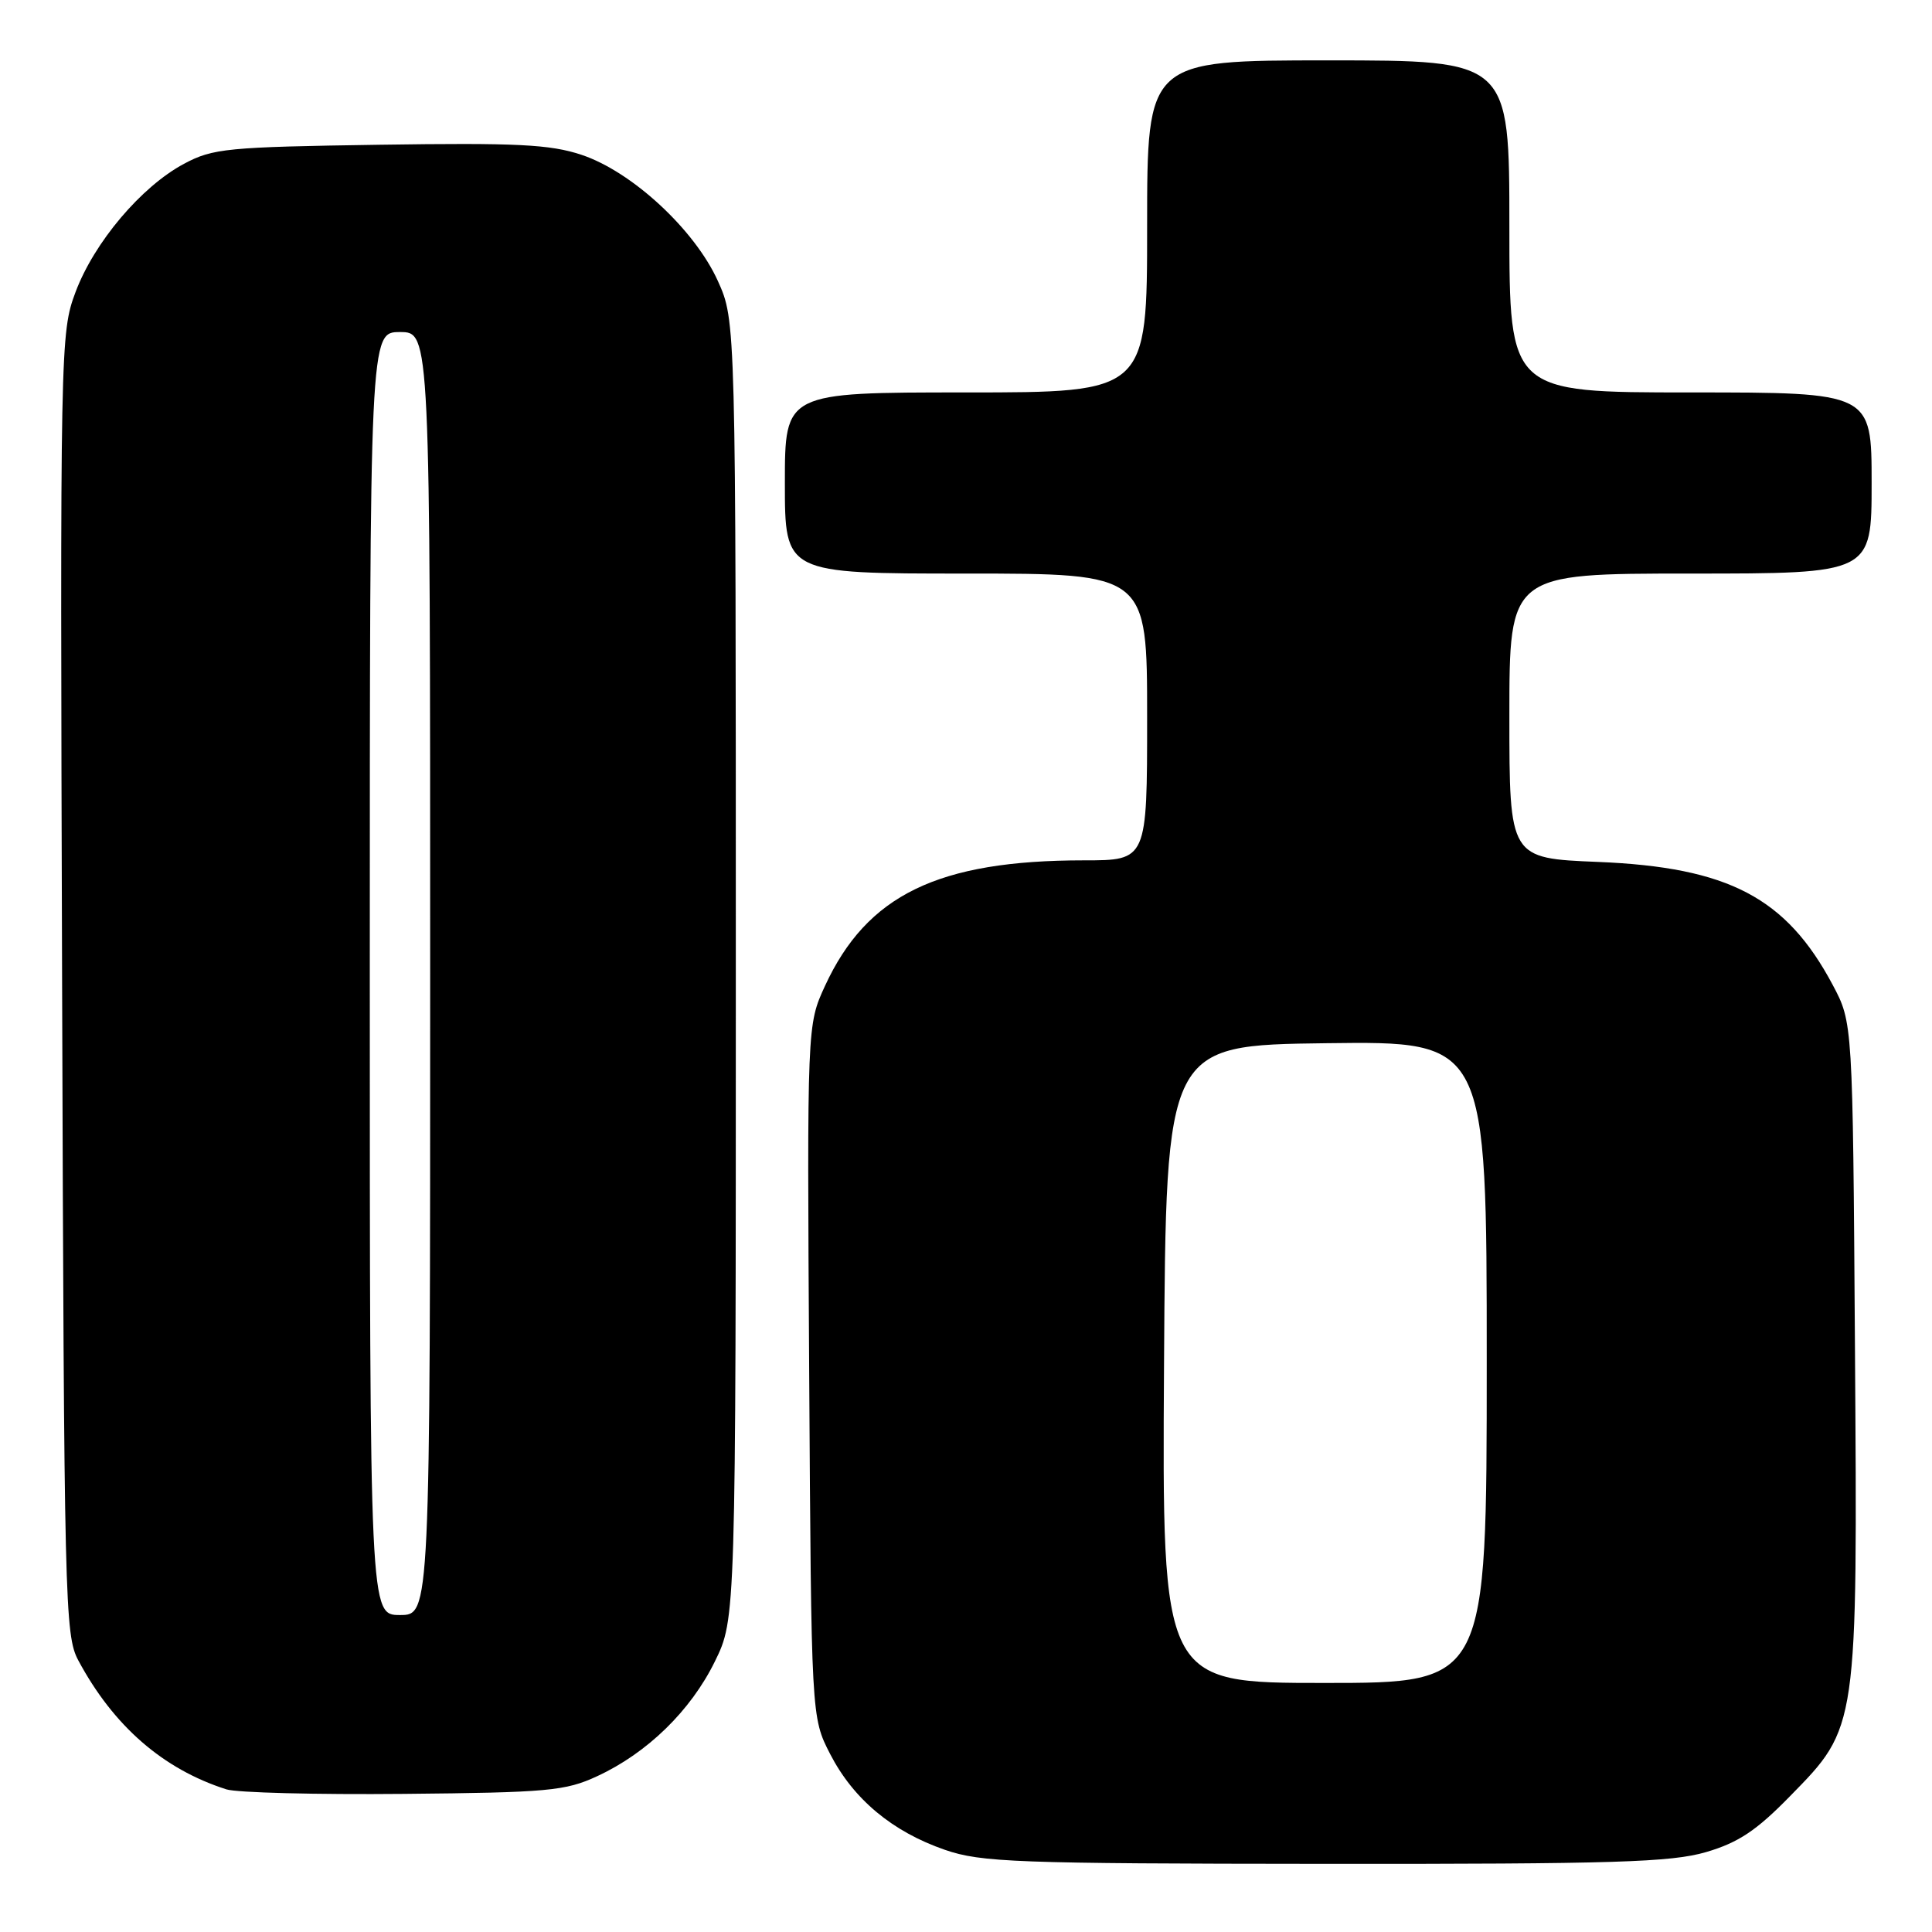 <?xml version="1.0" encoding="UTF-8" standalone="no"?>
<!DOCTYPE svg PUBLIC "-//W3C//DTD SVG 1.1//EN" "http://www.w3.org/Graphics/SVG/1.1/DTD/svg11.dtd" >
<svg xmlns="http://www.w3.org/2000/svg" xmlns:xlink="http://www.w3.org/1999/xlink" version="1.1" viewBox="0 0 256 256">
 <g >
 <path fill="currentColor"
d=" M 226.07 245.41 C 230.33 244.16 232.73 242.57 237.19 238.00 C 246.19 228.82 246.14 229.17 245.79 178.35 C 245.50 135.50 245.50 135.50 242.84 130.50 C 236.68 118.93 229.03 114.92 211.76 114.21 C 200.00 113.73 200.00 113.73 200.00 94.86 C 200.00 76.00 200.00 76.00 224.00 76.00 C 248.00 76.00 248.00 76.00 248.00 64.00 C 248.00 52.00 248.00 52.00 224.00 52.00 C 200.00 52.00 200.00 52.00 200.00 30.00 C 200.00 8.00 200.00 8.00 176.00 8.00 C 152.00 8.00 152.00 8.00 152.00 30.00 C 152.00 52.00 152.00 52.00 128.00 52.00 C 104.00 52.00 104.00 52.00 104.00 64.00 C 104.00 76.00 104.00 76.00 128.00 76.00 C 152.00 76.00 152.00 76.00 152.00 95.00 C 152.00 114.00 152.00 114.00 143.64 114.00 C 124.31 114.00 114.87 118.58 109.31 130.65 C 106.94 135.81 106.94 135.81 107.22 181.68 C 107.50 227.56 107.50 227.56 110.00 232.42 C 113.08 238.40 118.23 242.70 125.20 245.11 C 130.02 246.77 134.55 246.94 175.57 246.97 C 213.90 247.00 221.45 246.76 226.07 245.41 Z  M 79.12 235.36 C 85.76 232.29 91.52 226.68 94.72 220.16 C 97.50 214.50 97.50 214.50 97.50 128.50 C 97.50 42.50 97.50 42.50 95.12 37.23 C 92.04 30.42 83.73 22.73 77.04 20.51 C 72.88 19.13 68.48 18.91 50.28 19.18 C 30.07 19.48 28.20 19.66 24.37 21.71 C 18.71 24.74 12.48 32.11 10.01 38.70 C 7.99 44.10 7.96 45.53 8.23 130.34 C 8.49 212.38 8.59 216.67 10.37 220.00 C 15.03 228.70 21.60 234.42 30.00 237.10 C 31.38 237.54 41.95 237.81 53.50 237.70 C 72.60 237.52 74.92 237.31 79.12 235.36 Z  M 154.24 180.75 C 154.50 138.50 154.50 138.50 175.75 138.23 C 197.00 137.96 197.00 137.96 197.00 180.48 C 197.00 223.00 197.00 223.00 175.49 223.00 C 153.98 223.00 153.98 223.00 154.24 180.75 Z  M 49.00 129.00 C 49.00 44.00 49.00 44.00 53.00 44.00 C 57.00 44.00 57.00 44.00 57.00 129.00 C 57.00 214.00 57.00 214.00 53.00 214.00 C 49.00 214.00 49.00 214.00 49.00 129.00 Z "/>
</g>
</svg>